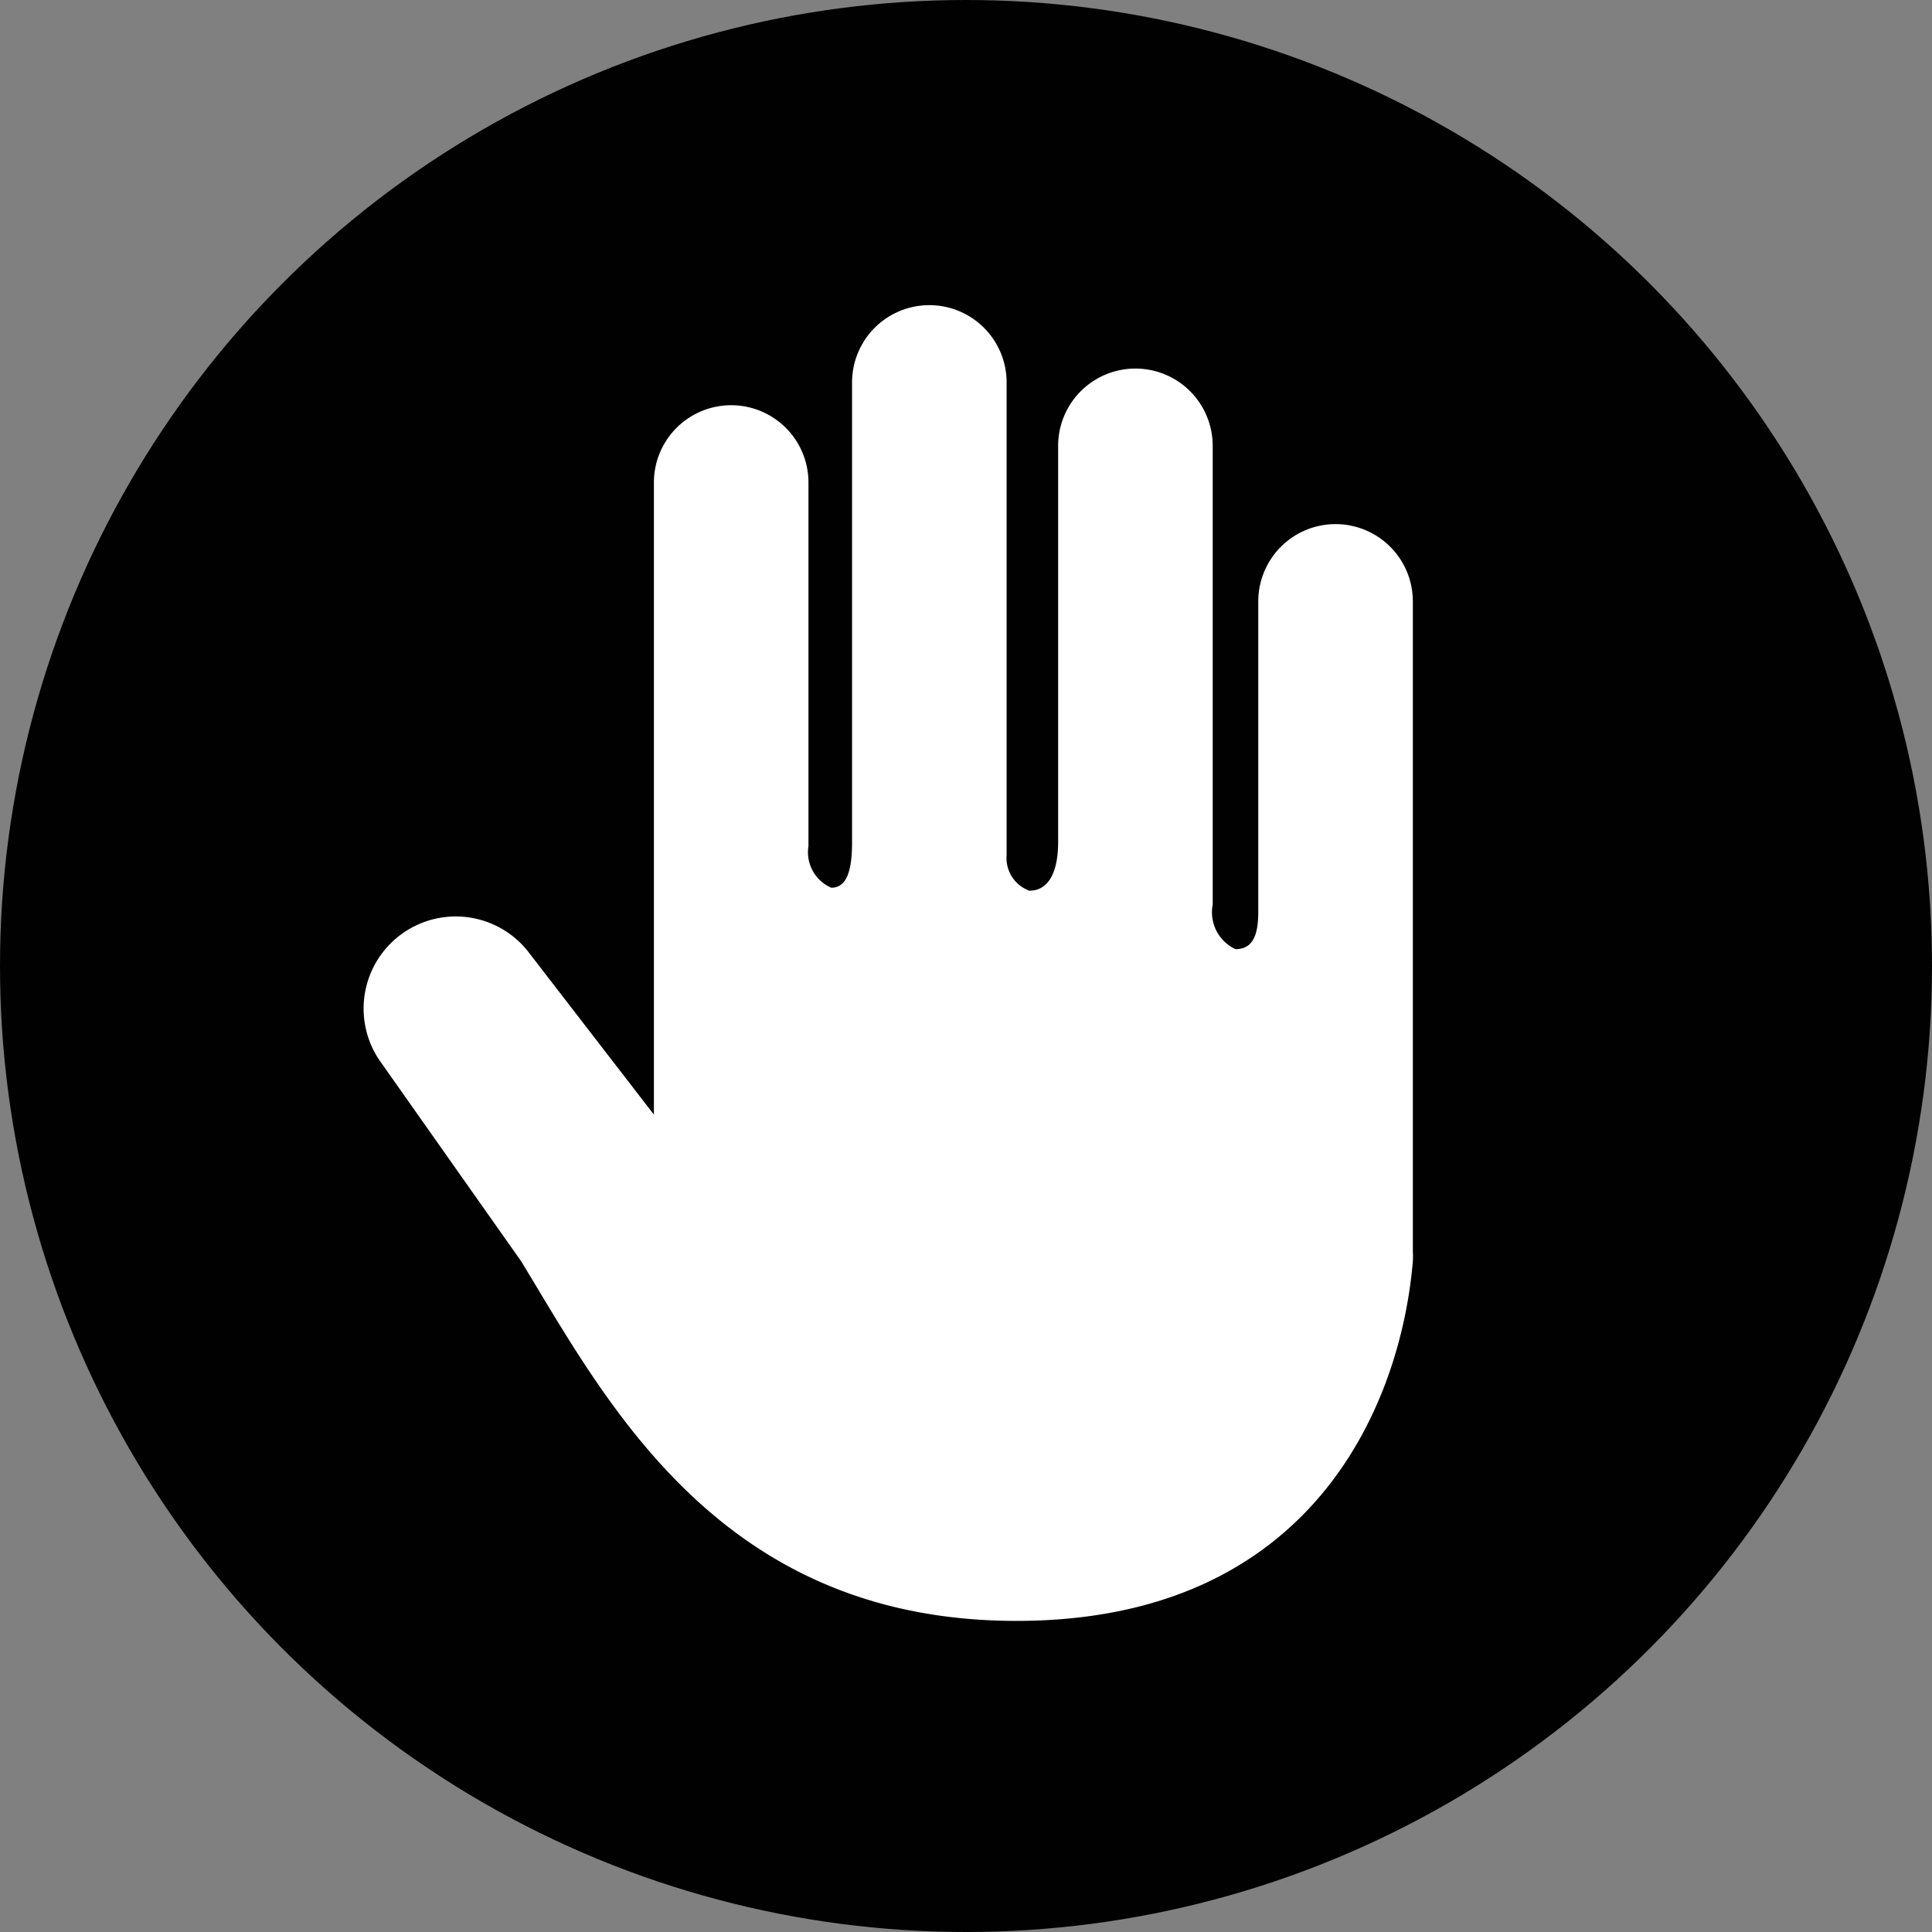 <svg id="Layer_1" data-name="Layer 1" xmlns="http://www.w3.org/2000/svg" viewBox="0 0 19.5 19.5"><rect x="0" y="0" width="19.5" height="19.5" fill="#808080" stroke="none"/><defs><style>.cls-1{fill:#010101;}.cls-2{fill:#fff;}</style></defs><title>move</title><circle class="cls-1" cx="9.75" cy="9.75" r="9.75"/><path class="cls-2" d="M168.79,109.57a0.78,0.78,0,1,0-1.56,0v3.13c0,0.23-.05.38-0.23,0.38a0.41,0.41,0,0,1-.23-0.45V108a0.78,0.78,0,1,0-1.56,0v4c0,0.29-.09.49-0.29,0.49a0.35,0.35,0,0,1-.23-0.36v-4.77a0.78,0.78,0,1,0-1.56,0V112c0,0.28-.05.46-0.21,0.46a0.39,0.39,0,0,1-.23-0.42v-3.67a0.78,0.78,0,1,0-1.56,0v6.38l-1.25-1.62a0.93,0.93,0,0,0-1.5,1.1l1.41,2c0.86,1.41,2,3.63,5,3.63s3.88-2.2,4-3.63a0.83,0.83,0,0,0,0-.1v-6.62h0Z" transform="translate(-154.53 -103.5)"/></svg>